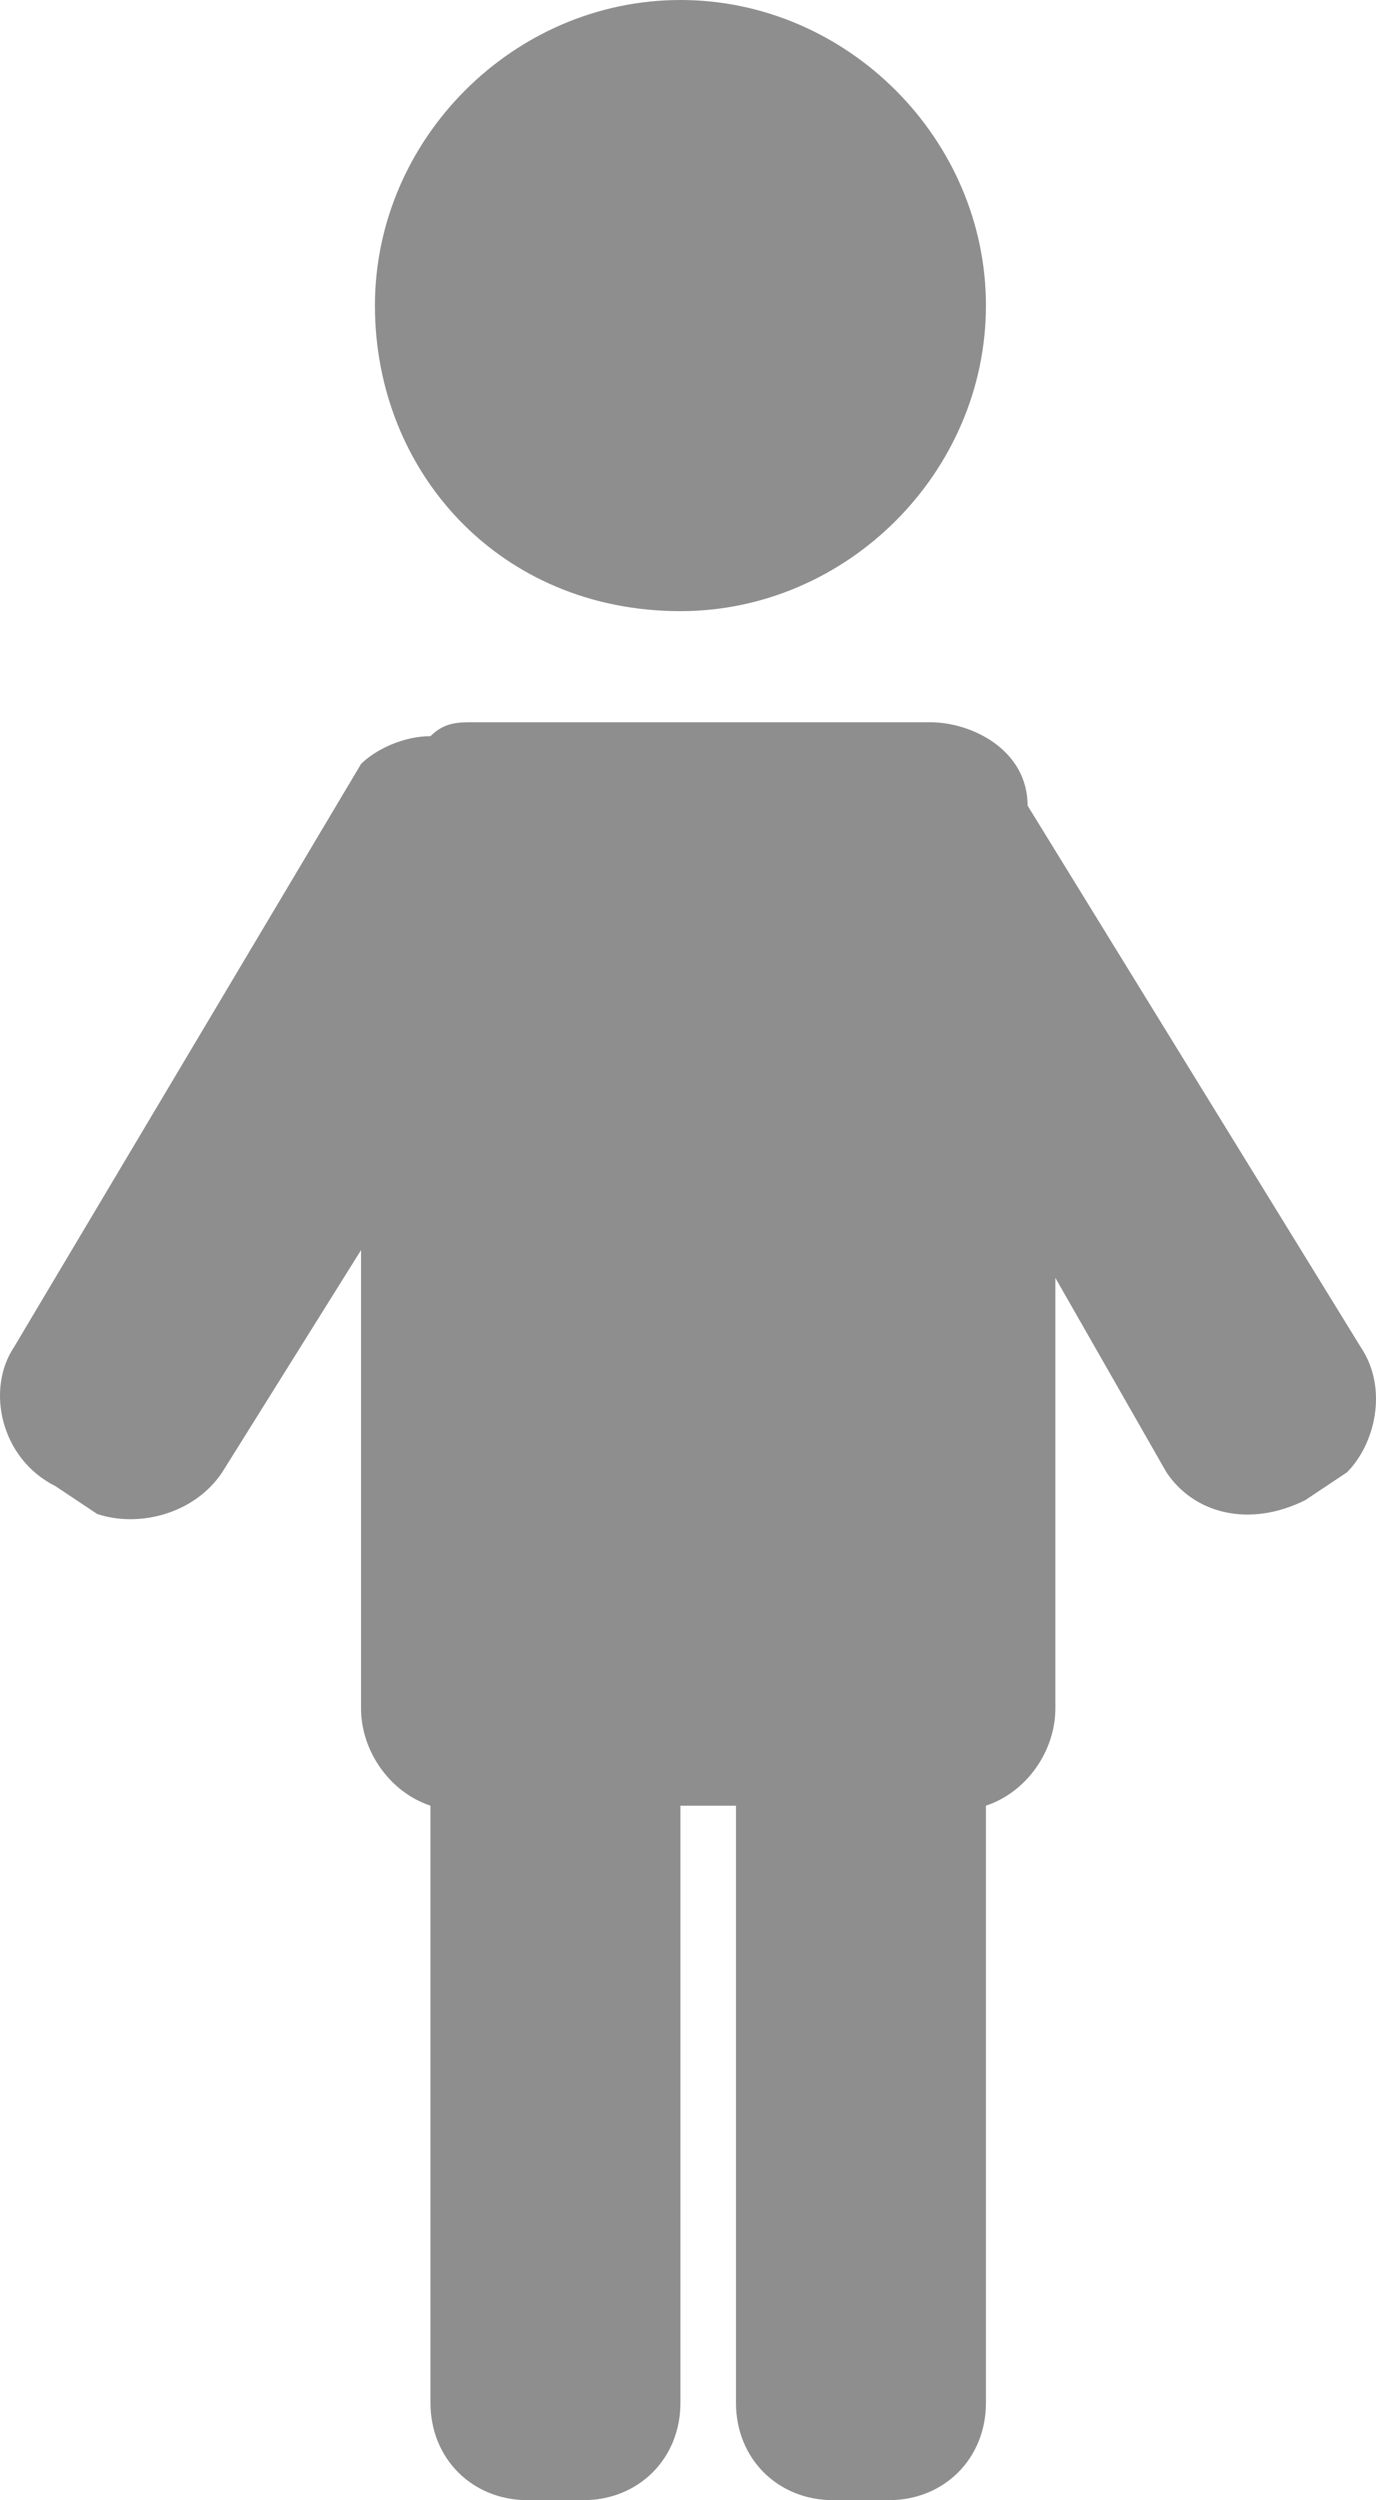 <?xml version="1.0" encoding="UTF-8" standalone="no"?>
<!-- Generator: Adobe Illustrator 20.1.0, SVG Export Plug-In . SVG Version: 6.00 Build 0)  -->

<svg
   xmlns:dc="http://purl.org/dc/elements/1.1/"
   xmlns:cc="http://creativecommons.org/ns#"
   xmlns:rdf="http://www.w3.org/1999/02/22-rdf-syntax-ns#"
   xmlns:svg="http://www.w3.org/2000/svg"
   xmlns="http://www.w3.org/2000/svg"
   xmlns:sodipodi="http://sodipodi.sourceforge.net/DTD/sodipodi-0.dtd"
   xmlns:inkscape="http://www.inkscape.org/namespaces/inkscape"
   version="1.1"
   id="Layer_1"
   x="0px"
   y="0px"
   viewBox="0 0 9.909 18"
   xml:space="preserve"
   inkscape:version="0.91 r13725"
   sodipodi:docname="Adult price grey.svg"
   width="9.909"
   height="18"><defs
     id="defs9" /><sodipodi:namedview
     pagecolor="#ffffff"
     bordercolor="#666666"
     borderopacity="1"
     objecttolerance="10"
     gridtolerance="10"
     guidetolerance="10"
     inkscape:pageopacity="0"
     inkscape:pageshadow="2"
     inkscape:window-width="1920"
     inkscape:window-height="1137"
     id="namedview7"
     showgrid="false"
     inkscape:zoom="13.111111"
     inkscape:cx="4.9499998"
     inkscape:cy="9"
     inkscape:window-x="-8"
     inkscape:window-y="-8"
     inkscape:window-maximized="1"
     inkscape:current-layer="Layer_1"
     borderlayer="false"
     fit-margin-top="0"
     fit-margin-left="0"
     fit-margin-right="0"
     fit-margin-bottom="0" /><style
     type="text/css"
     id="style3">
	.st0{fill:#8E8E8E;}
</style><path
     class="st0"
     d="M 4.9,4.4 C 6.1,4.4 7.1,3.4 7.1,2.2 7.1,1 6.1,0 4.9,0 3.7,0 2.7,1 2.7,2.2 2.7,3.4 3.6,4.4 4.9,4.4 Z M 9.8,9.7 7.4,5.8 C 7.4,5.4 7,5.2 6.7,5.2 l -3.3,0 C 3.3,5.2 3.2,5.2 3.1,5.3 2.9,5.3 2.7,5.4 2.6,5.5 L 0.1,9.7 c -0.2,0.3 -0.1,0.8 0.3,1 l 0.3,0.2 c 0.3,0.1 0.7,0 0.9,-0.3 l 1,-1.6 0,3.3 c 0,0.3 0.2,0.6 0.5,0.7 l 0,4.3 c 0,0.4 0.3,0.7 0.7,0.7 l 0.4,0 c 0.4,0 0.7,-0.3 0.7,-0.7 l 0,-4.3 0.4,0 0,4.3 C 5.3,17.7 5.6,18 6,18 l 0.4,0 c 0.4,0 0.7,-0.3 0.7,-0.7 l 0,-4.3 c 0.3,-0.1 0.5,-0.4 0.5,-0.7 l 0,-3.1 0.8,1.4 c 0.2,0.3 0.6,0.4 1,0.2 L 9.7,10.6 C 9.9,10.4 10,10 9.8,9.7 Z"
     id="path5"
     inkscape:connector-curvature="0"
     style="fill:#8e8e8e" /></svg>